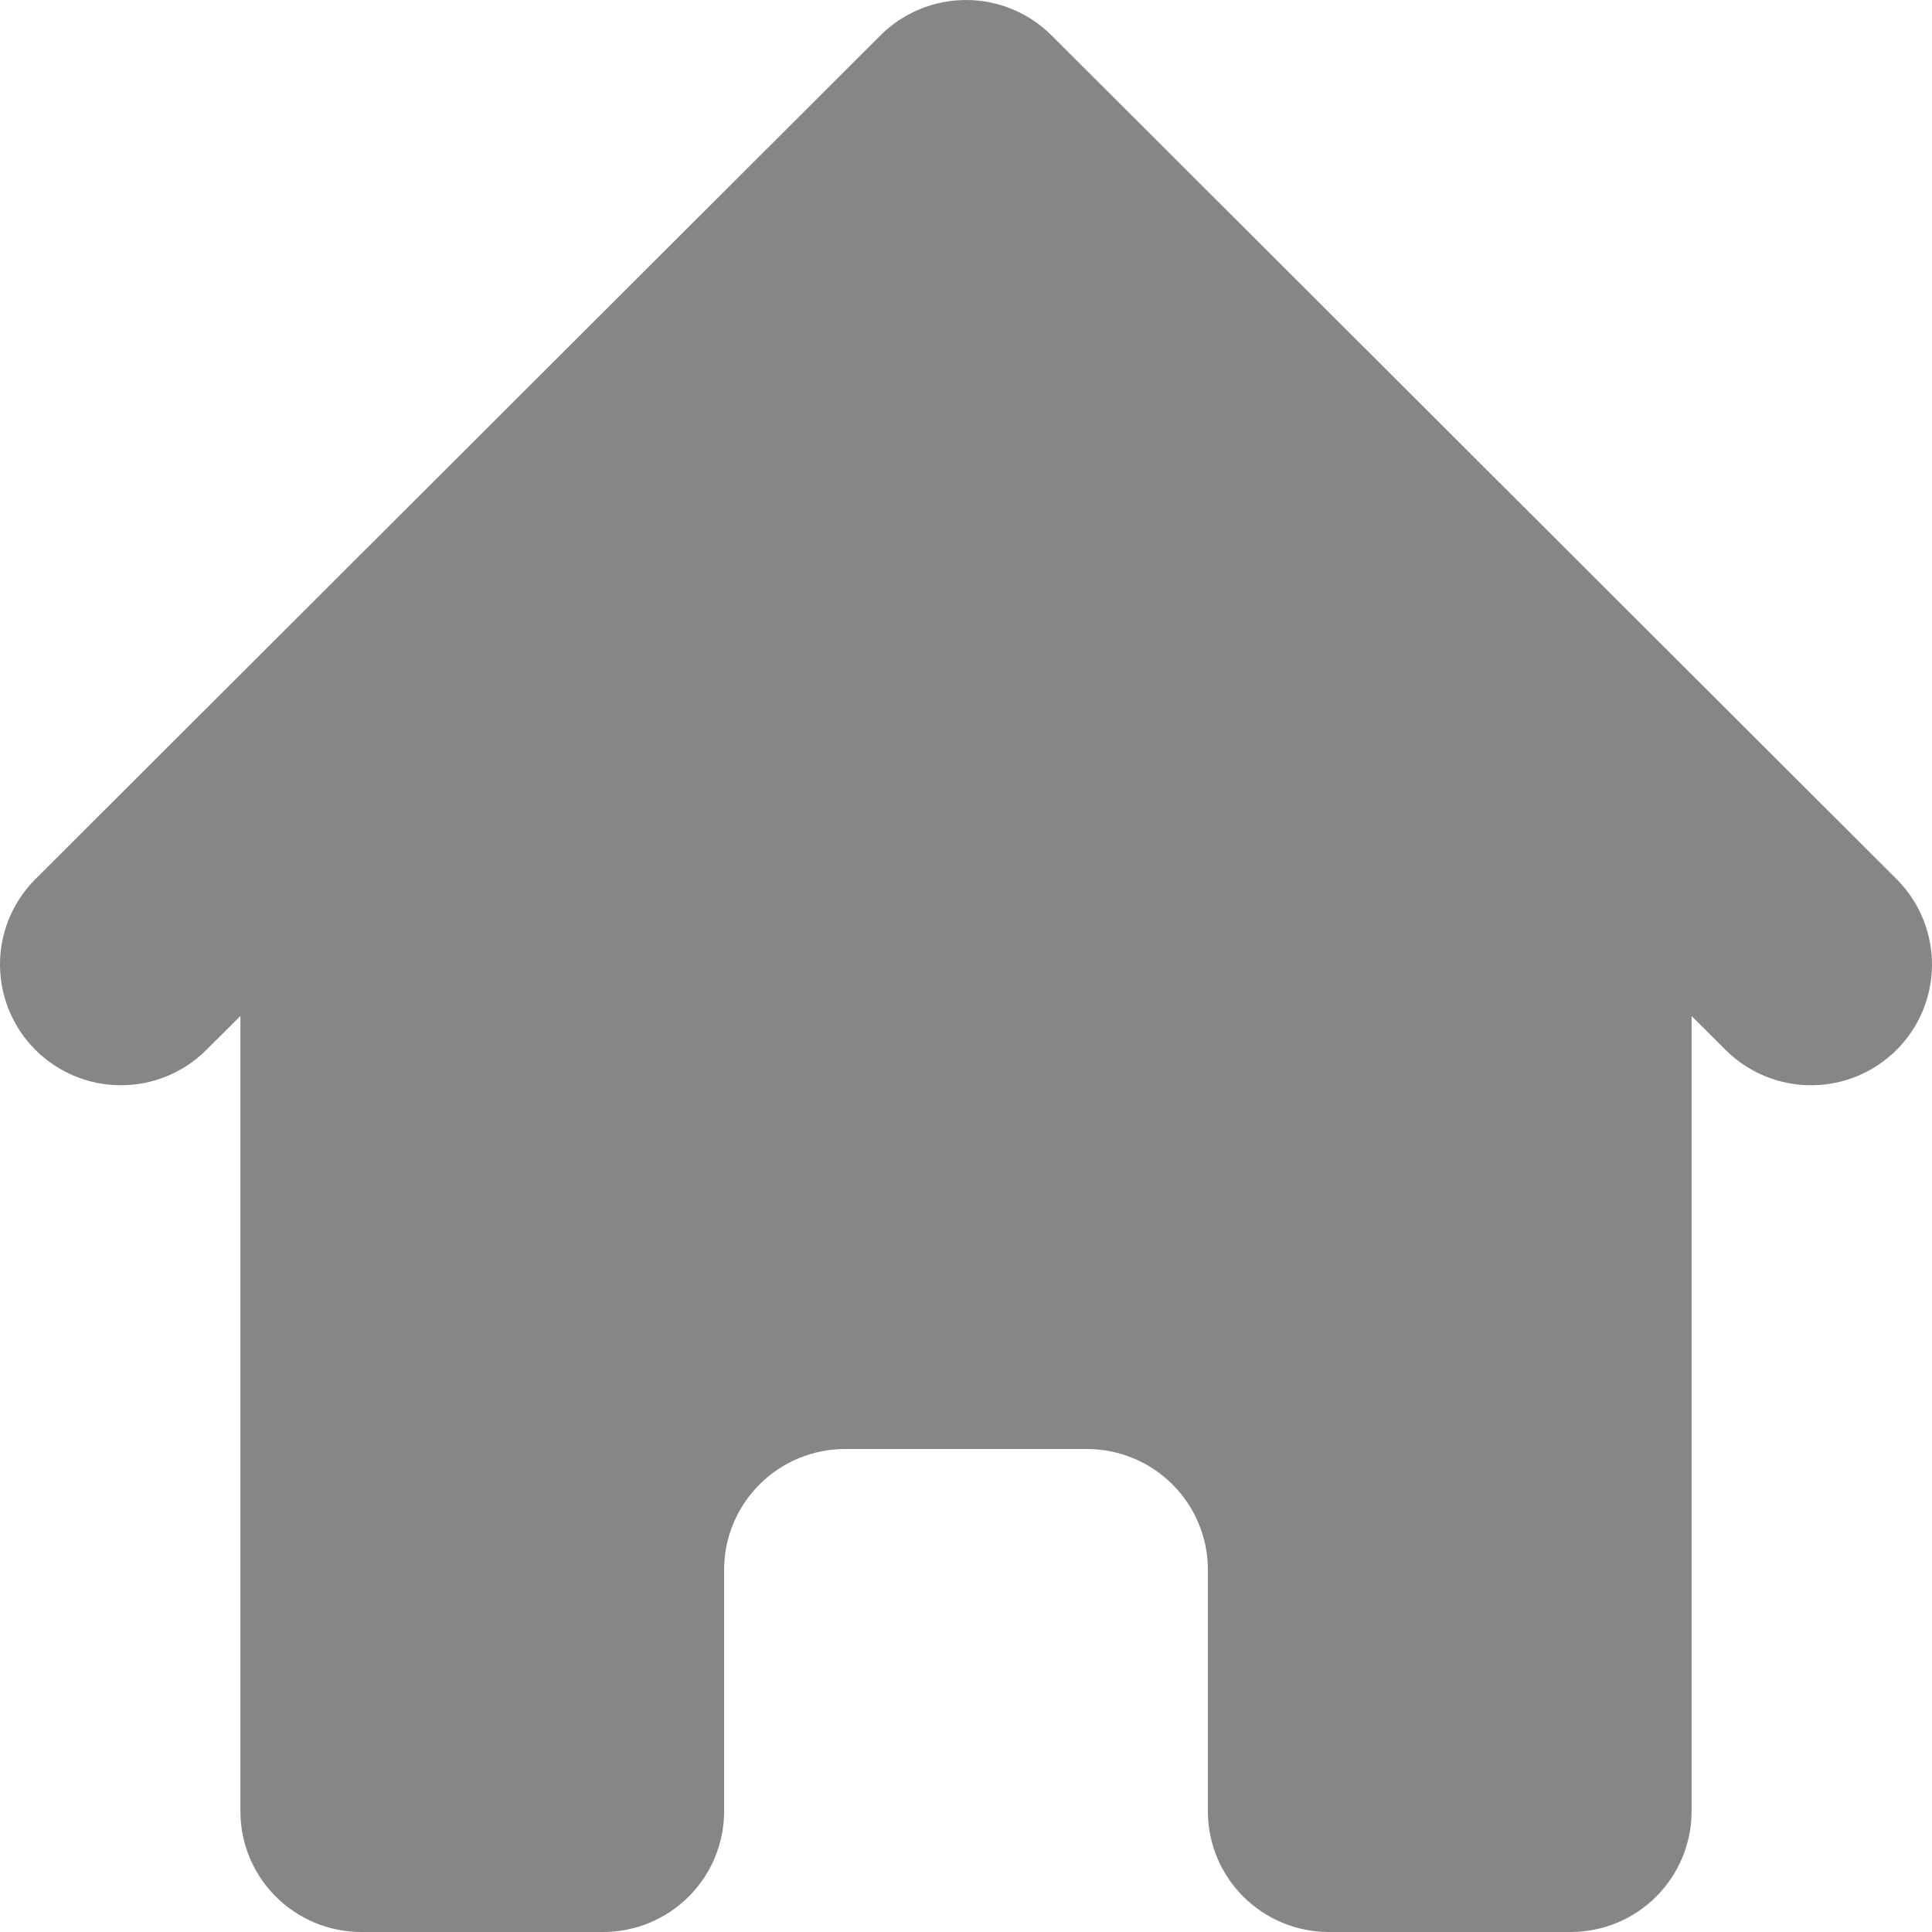 <svg width="25" height="25" viewBox="0 0 25 25" fill="none" xmlns="http://www.w3.org/2000/svg">
<path d="M13.606 0.457C13.313 0.165 12.915 0 12.5 0C12.085 0 11.687 0.165 11.394 0.457L0.439 11.395C0.154 11.69 -0.004 12.085 5.91575e-05 12.494C0.004 12.904 0.168 13.296 0.458 13.585C0.748 13.875 1.141 14.04 1.551 14.043C1.962 14.047 2.357 13.889 2.652 13.604L3.111 13.147V23.438C3.111 23.852 3.275 24.249 3.569 24.542C3.862 24.835 4.26 25 4.675 25H7.805C8.22 25 8.618 24.835 8.912 24.542C9.205 24.249 9.37 23.852 9.37 23.438V20.312C9.37 19.898 9.535 19.501 9.829 19.208C10.122 18.915 10.52 18.75 10.935 18.75H14.065C14.48 18.75 14.878 18.915 15.171 19.208C15.465 19.501 15.63 19.898 15.63 20.312V23.438C15.63 23.852 15.795 24.249 16.088 24.542C16.382 24.835 16.78 25 17.195 25H20.325C20.74 25 21.138 24.835 21.431 24.542C21.724 24.249 21.889 23.852 21.889 23.438V13.147L22.348 13.604C22.643 13.889 23.038 14.047 23.449 14.043C23.859 14.04 24.252 13.875 24.542 13.585C24.832 13.296 24.996 12.904 25 12.494C25.003 12.085 24.846 11.69 24.561 11.395L13.606 0.457Z" fill="#878585"/>
</svg>
